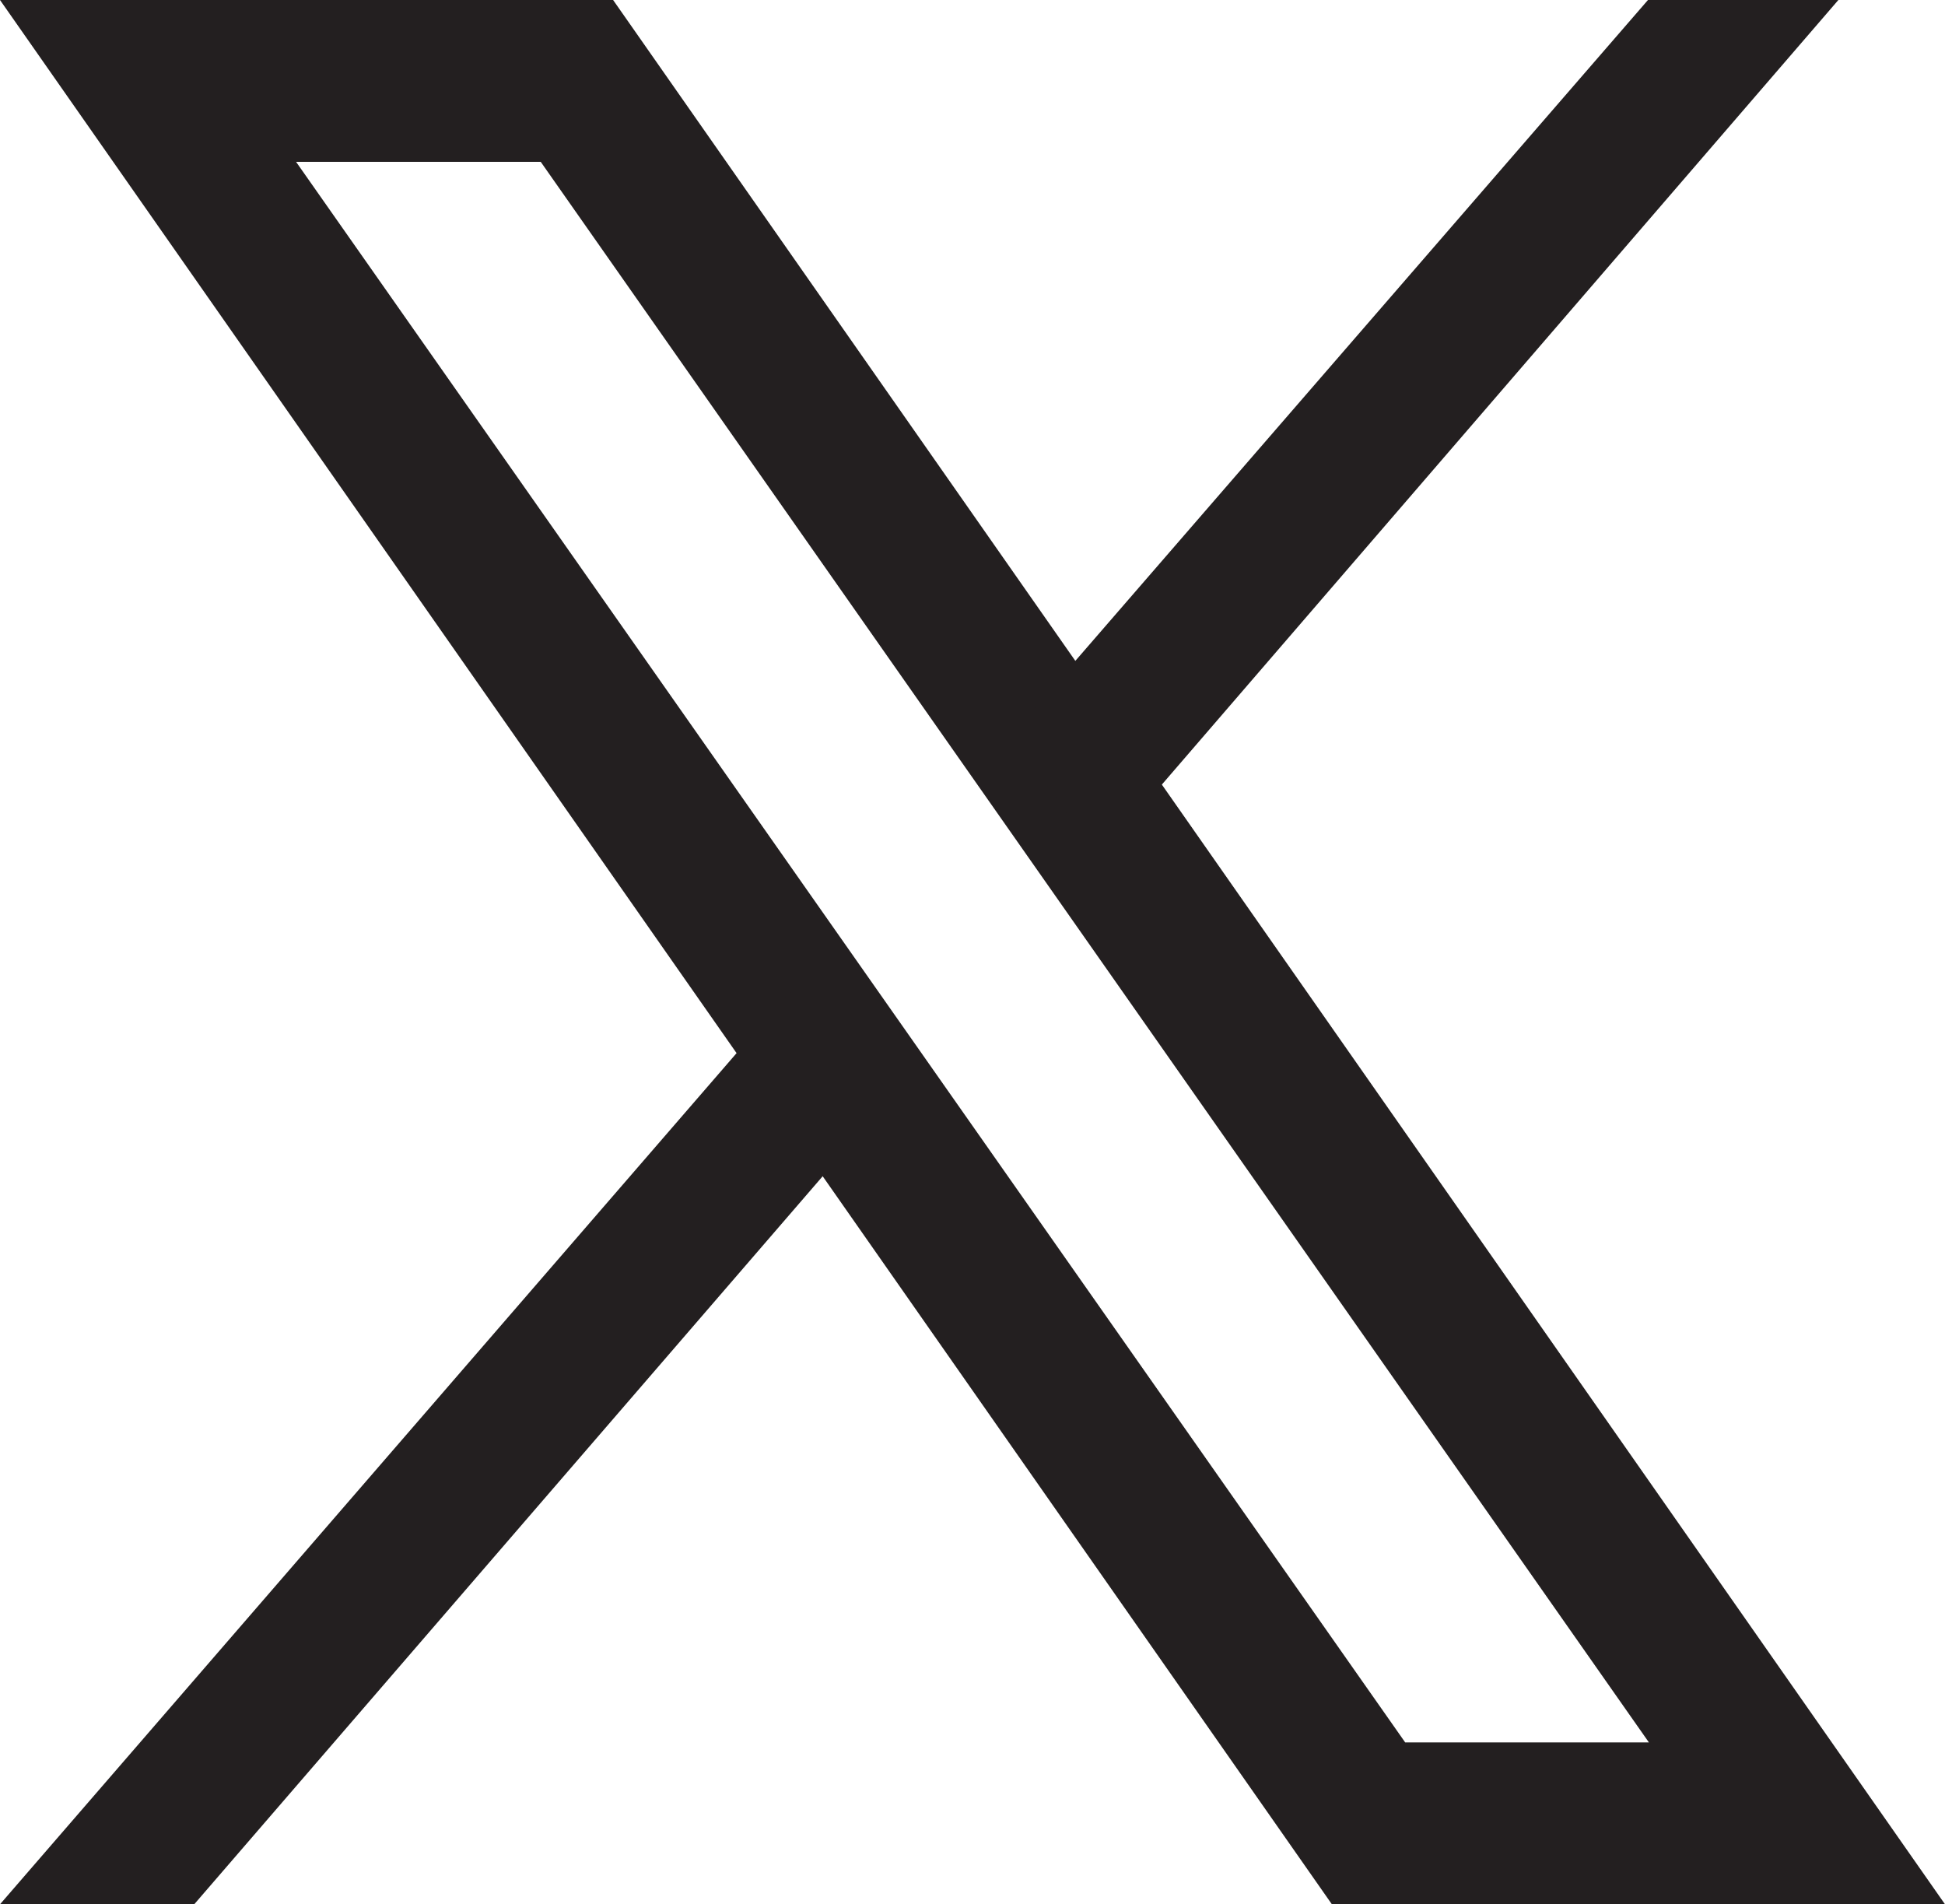 <?xml version="1.0" encoding="UTF-8"?>
<svg id="Layer_2" data-name="Layer 2" xmlns="http://www.w3.org/2000/svg" viewBox="0 0 20.43 20">
  <defs>
    <style>
      .cls-1 {
        fill: #231f20;
      }
    </style>
  </defs>
  <g id="Layer_1-2" data-name="Layer 1">
    <g>
      <path class="cls-1" d="M20.43,20h-6.44L0,0H6.44l13.99,20Zm-5.67-1.7h2.56L5.68,1.7H3.11L14.76,18.3Z"/>
      <path class="cls-1" d="M2.04,20l7.2-8.34-.94-1.25L0,20H2.04Z"/>
      <path class="cls-1" d="M10.63,7.72l.91,1.29L19.31,0h-2l-6.69,7.72Z"/>
    </g>
  </g>
</svg>